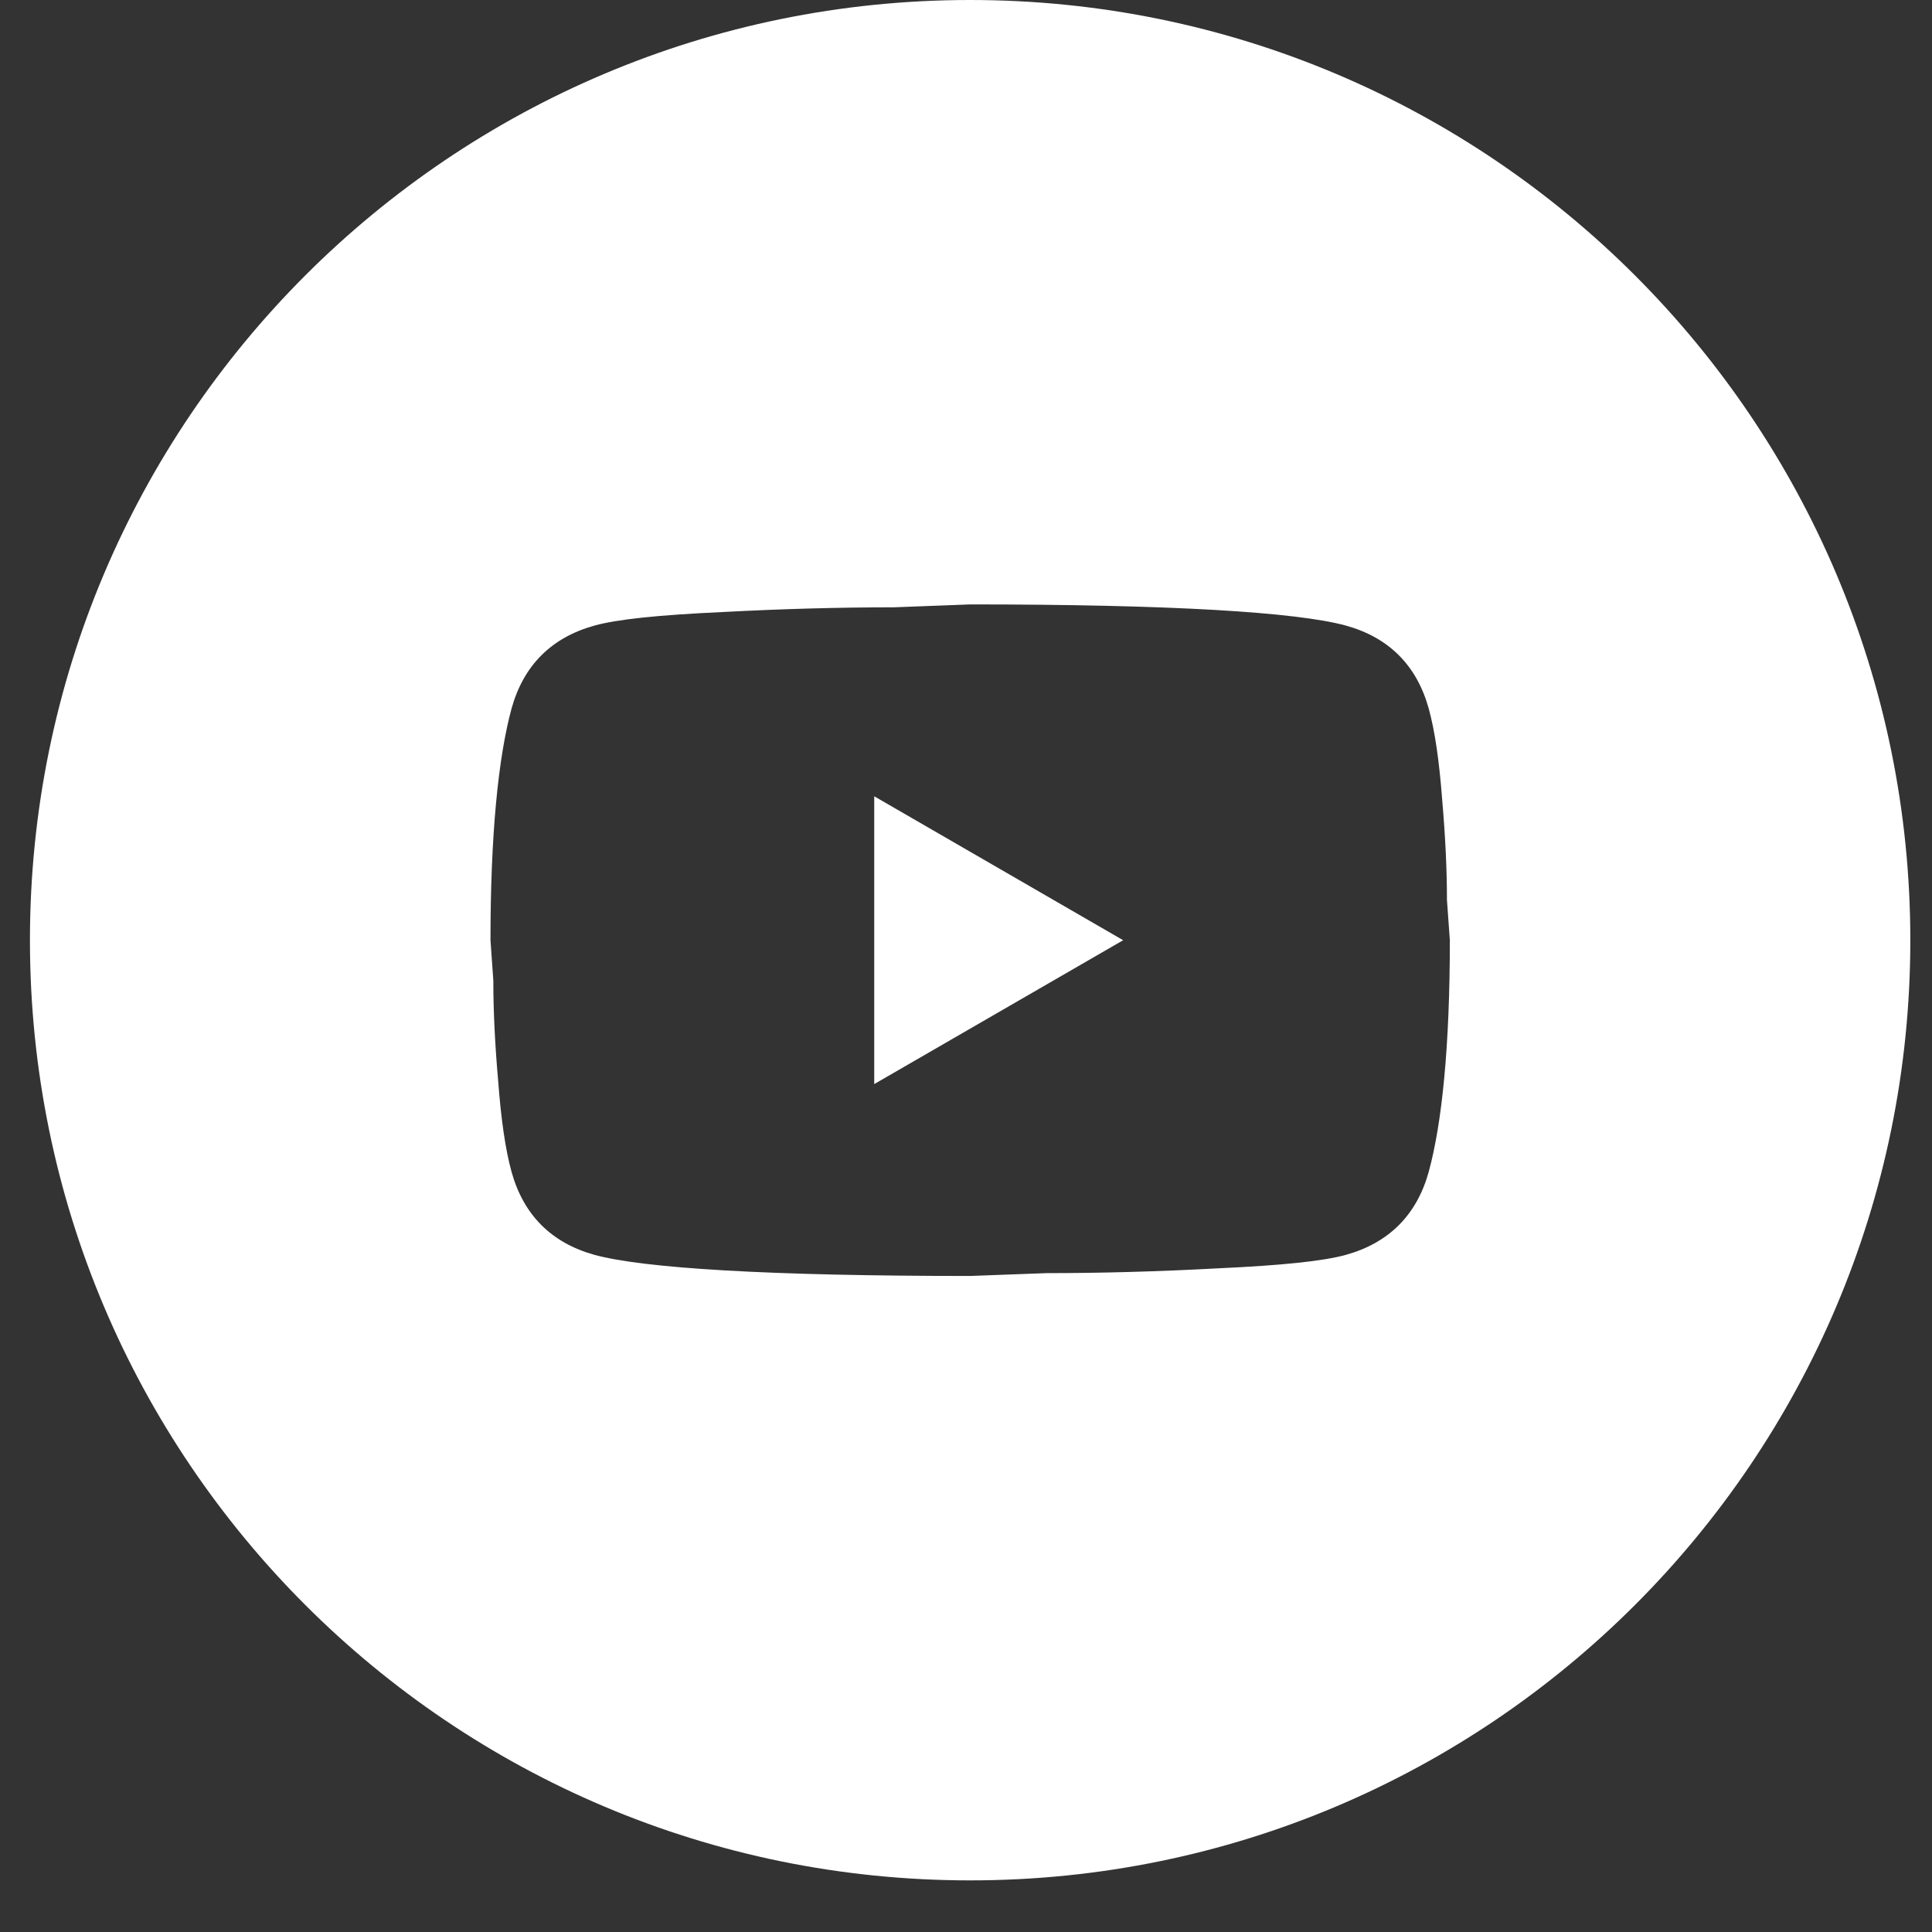 <svg width="32" height="32" viewBox="0 0 32 32" fill="none" xmlns="http://www.w3.org/2000/svg">
<rect x="0" y="0" width="32" height="32" fill="#333333" stroke="none"/>
<path id="Subtract" fill-rule="evenodd" clip-rule="evenodd" d="M16.069 31.145C24.669 31.145 31.641 24.173 31.641 15.573C31.641 6.972 24.669 0 16.069 0C7.468 0 0.496 6.972 0.496 15.573C0.496 24.173 7.468 31.145 16.069 31.145ZM18.603 15.573L14.48 17.956V13.189L18.603 15.573ZM23.887 13.245C23.839 12.609 23.767 12.109 23.664 11.735C23.465 11.02 23.005 10.559 22.29 10.361C21.471 10.138 19.398 10.011 16.069 10.011L14.805 10.059C13.931 10.059 12.986 10.083 11.953 10.138C10.905 10.186 10.221 10.258 9.848 10.361C9.133 10.559 8.672 11.02 8.473 11.735C8.251 12.554 8.124 13.833 8.124 15.573L8.171 16.24C8.171 16.717 8.195 17.265 8.251 17.901C8.299 18.536 8.37 19.037 8.473 19.41C8.672 20.125 9.133 20.586 9.848 20.785C10.666 21.007 12.74 21.134 16.069 21.134L17.332 21.087C18.206 21.087 19.151 21.063 20.184 21.007C21.233 20.959 21.916 20.888 22.29 20.785C23.005 20.586 23.465 20.125 23.664 19.41C23.887 18.592 24.014 17.313 24.014 15.573L23.966 14.905C23.966 14.429 23.942 13.88 23.887 13.245Z" fill="white"/>
</svg>

